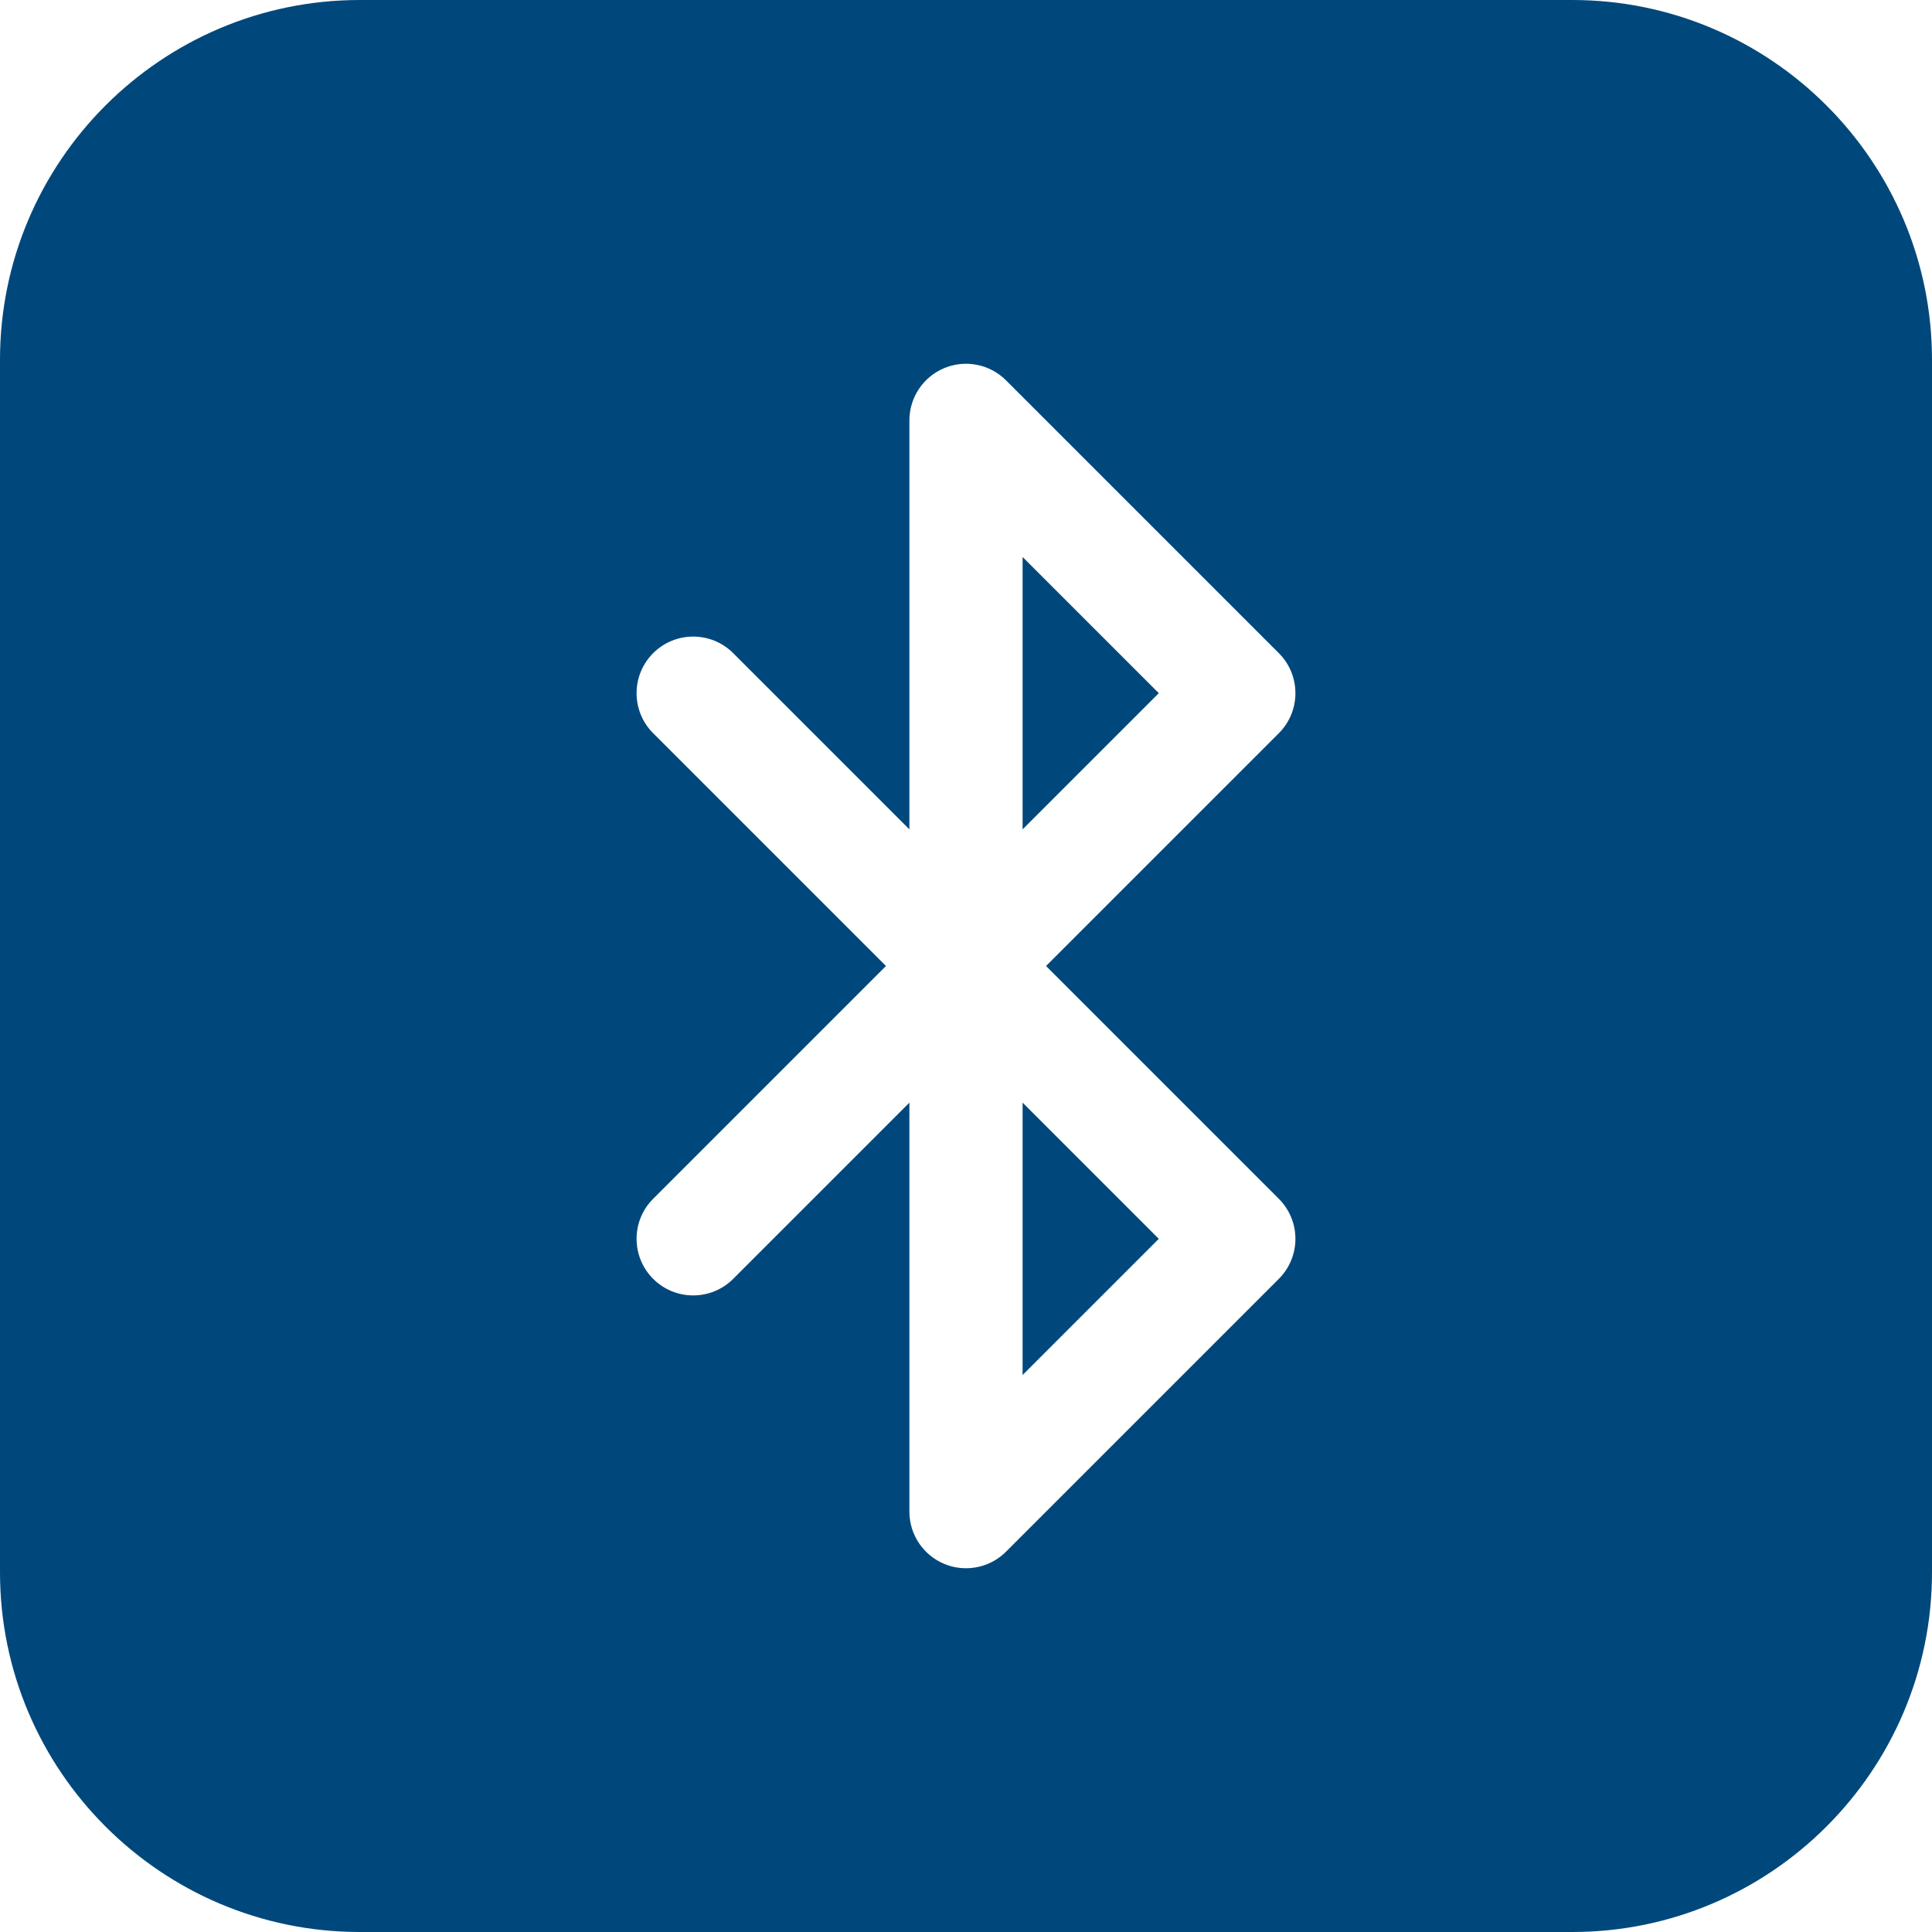 <?xml version="1.0" encoding="utf-8"?>
<!-- Generator: Adobe Illustrator 22.1.0, SVG Export Plug-In . SVG Version: 6.00 Build 0)  -->
<svg version="1.1" id="Capa_1" xmlns="http://www.w3.org/2000/svg" xmlns:xlink="http://www.w3.org/1999/xlink" x="0px" y="0px"
	 viewBox="0 0 512 512" style="enable-background:new 0 0 512 512;" xml:space="preserve">
<style type="text/css">
	.st0{fill:#00487C;}
</style>
<g>
	<g>
		<polygon class="st0" points="271,292.214 271,364.387 307.087,328.301 		"/>
	</g>
</g>
<g>
	<g>
		<polygon class="st0" points="271,147.613 271,219.787 307.087,183.7 		"/>
	</g>
</g>
<g>
	<g>
		<path class="st0" d="M416.666-0H95.333C42.767-0,0,42.767,0,95.334v321.332
			C0,469.233,42.767,512,95.333,512h321.333C469.233,512,512,469.233,512,416.666V95.334
			C512,42.767,469.233-0,416.666-0z M338.907,317.694
			c2.813,2.813,4.393,6.628,4.393,10.607c0,3.978-1.58,7.794-4.394,10.606
			l-72.3,72.299c-2.869,2.87-6.706,4.394-10.609,4.394
			c-1.933,0-3.881-0.373-5.737-1.142c-5.605-2.322-9.26-7.792-9.26-13.858
			V292.213l-46.694,46.694c-5.857,5.857-15.355,5.857-21.213,0
			c-5.857-5.857-5.857-15.355,0-21.213L234.786,256l-61.693-61.693
			c-5.857-5.857-5.857-15.355,0-21.213c5.857-5.857,15.355-5.857,21.213,0L241,219.787
			V111.4c0-6.067,3.655-11.536,9.26-13.858
			c5.605-2.324,12.058-1.039,16.347,3.252l72.3,72.3
			c5.858,5.857,5.858,15.355,0,21.213L277.213,256L338.907,317.694z"/>
	</g>
</g>
</svg>
